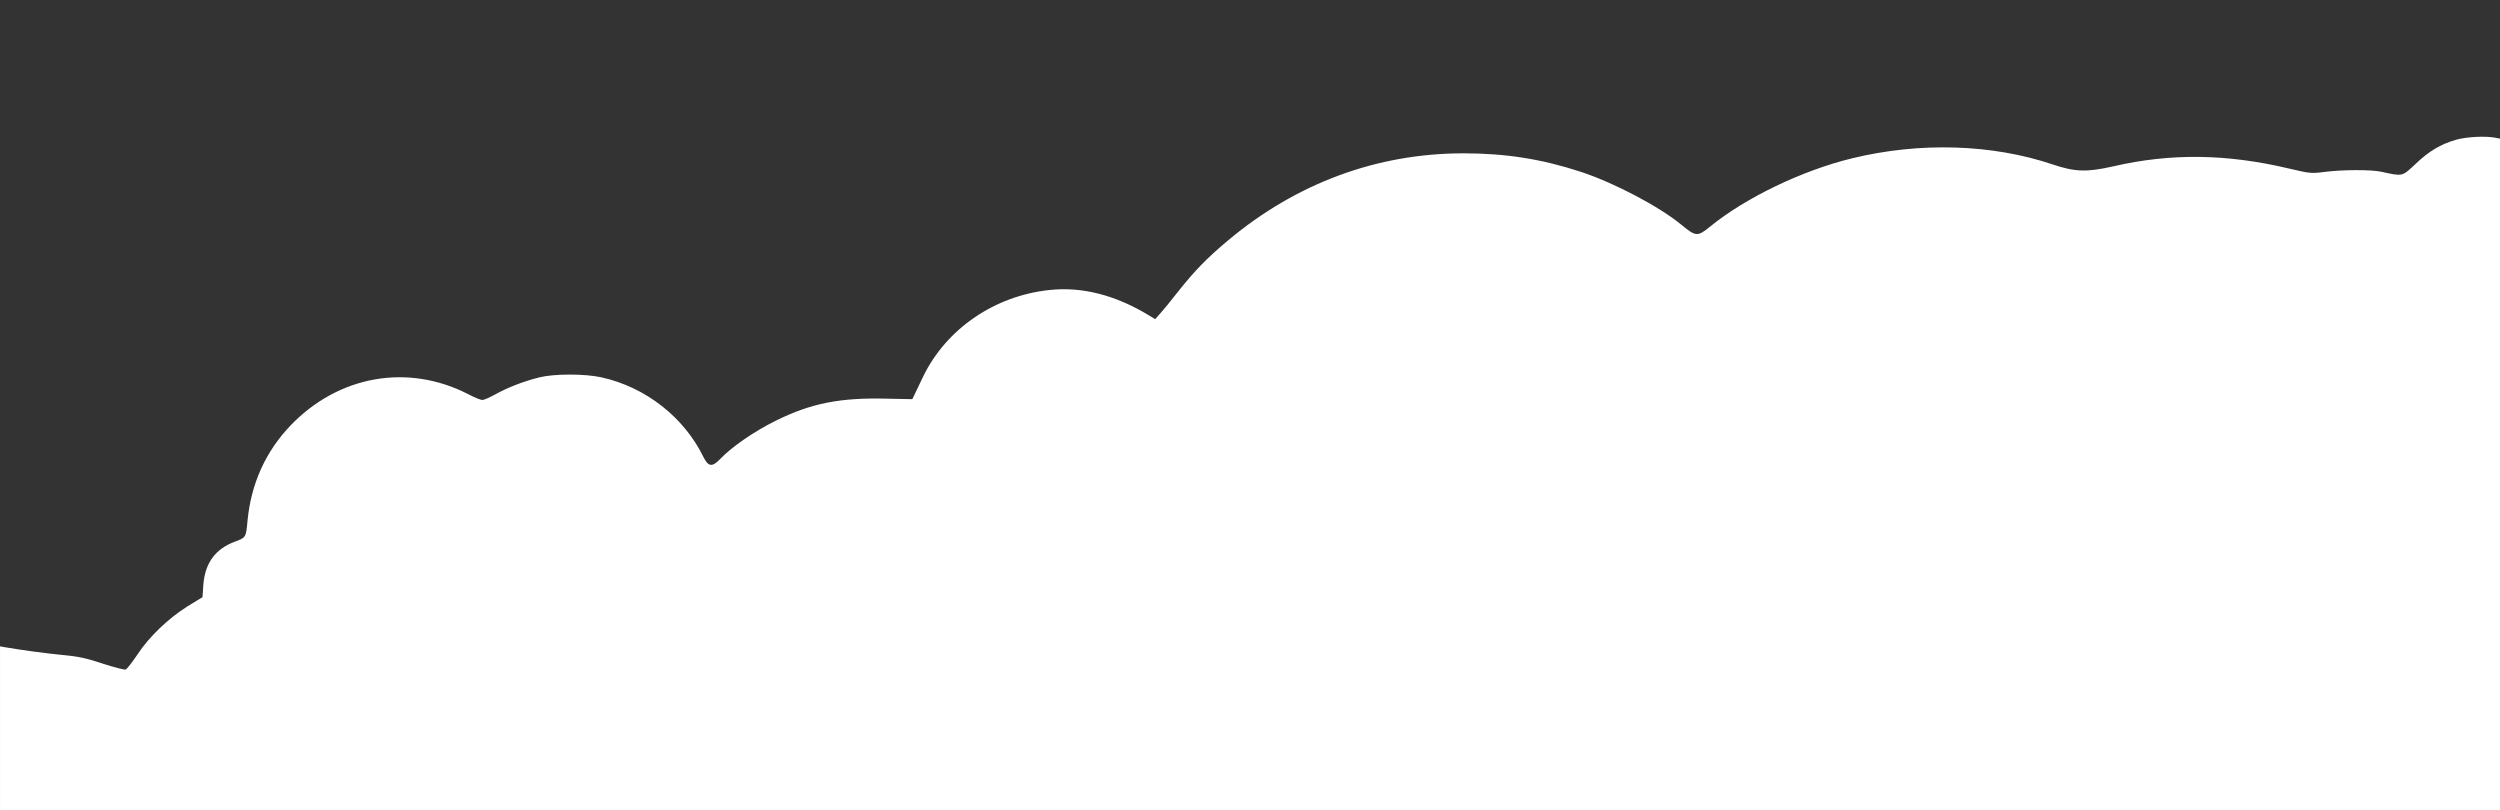 <?xml version="1.0" standalone="no"?>
<!DOCTYPE svg PUBLIC "-//W3C//DTD SVG 20010904//EN"
 "http://www.w3.org/TR/2001/REC-SVG-20010904/DTD/svg10.dtd">
<svg version="1.0" xmlns="http://www.w3.org/2000/svg"
 width="1500pt" height="486pt" viewBox="0 0 1500 486"
 preserveAspectRatio="xMidYMid meet">
<rect x="0" y="0" width="1500" height="486" fill="#333333" stroke="none"/>
<g transform="translate(0,486) scale(0.1,-0.1)"
fill="#FFFFFF" stroke="none">
<path d="M14735 4021 c-90 -26 -162 -68 -242 -145 -81 -76 -76 -75 -203 -47
-61 14 -234 13 -339 0 -82 -11 -92 -10 -218 20 -372 88 -707 93 -1053 13 -160
-36 -228 -34 -363 11 -364 123 -799 136 -1205 37 -300 -73 -640 -237 -852
-410 -75 -61 -85 -60 -170 10 -133 110 -404 253 -605 319 -235 77 -451 111
-704 111 -519 0 -1002 -179 -1411 -521 -129 -108 -202 -183 -305 -313 -38 -49
-84 -105 -102 -125 l-32 -36 -38 23 c-201 122 -401 173 -596 152 -330 -35
-619 -233 -758 -519 -22 -47 -46 -97 -53 -111 l-12 -25 -155 3 c-280 7 -453
-28 -664 -132 -128 -63 -266 -158 -334 -230 -48 -50 -71 -47 -100 11 -116 239
-348 421 -613 479 -98 22 -282 22 -371 0 -93 -23 -189 -60 -263 -101 -34 -19
-70 -35 -80 -35 -10 0 -47 15 -83 34 -363 187 -779 114 -1068 -187 -150 -157
-237 -350 -258 -572 -9 -100 -10 -100 -73 -124 -119 -43 -182 -128 -192 -260
l-5 -74 -90 -55 c-115 -72 -232 -184 -301 -290 -31 -46 -62 -86 -70 -89 -8 -3
-69 13 -137 35 -95 32 -149 44 -242 52 -103 10 -249 30 -348 47 l-27 5 0 -491
0 -491 7500 0 7500 0 0 2014 0 2014 -31 6 c-57 11 -173 5 -234 -13z"/>
</g>
</svg>